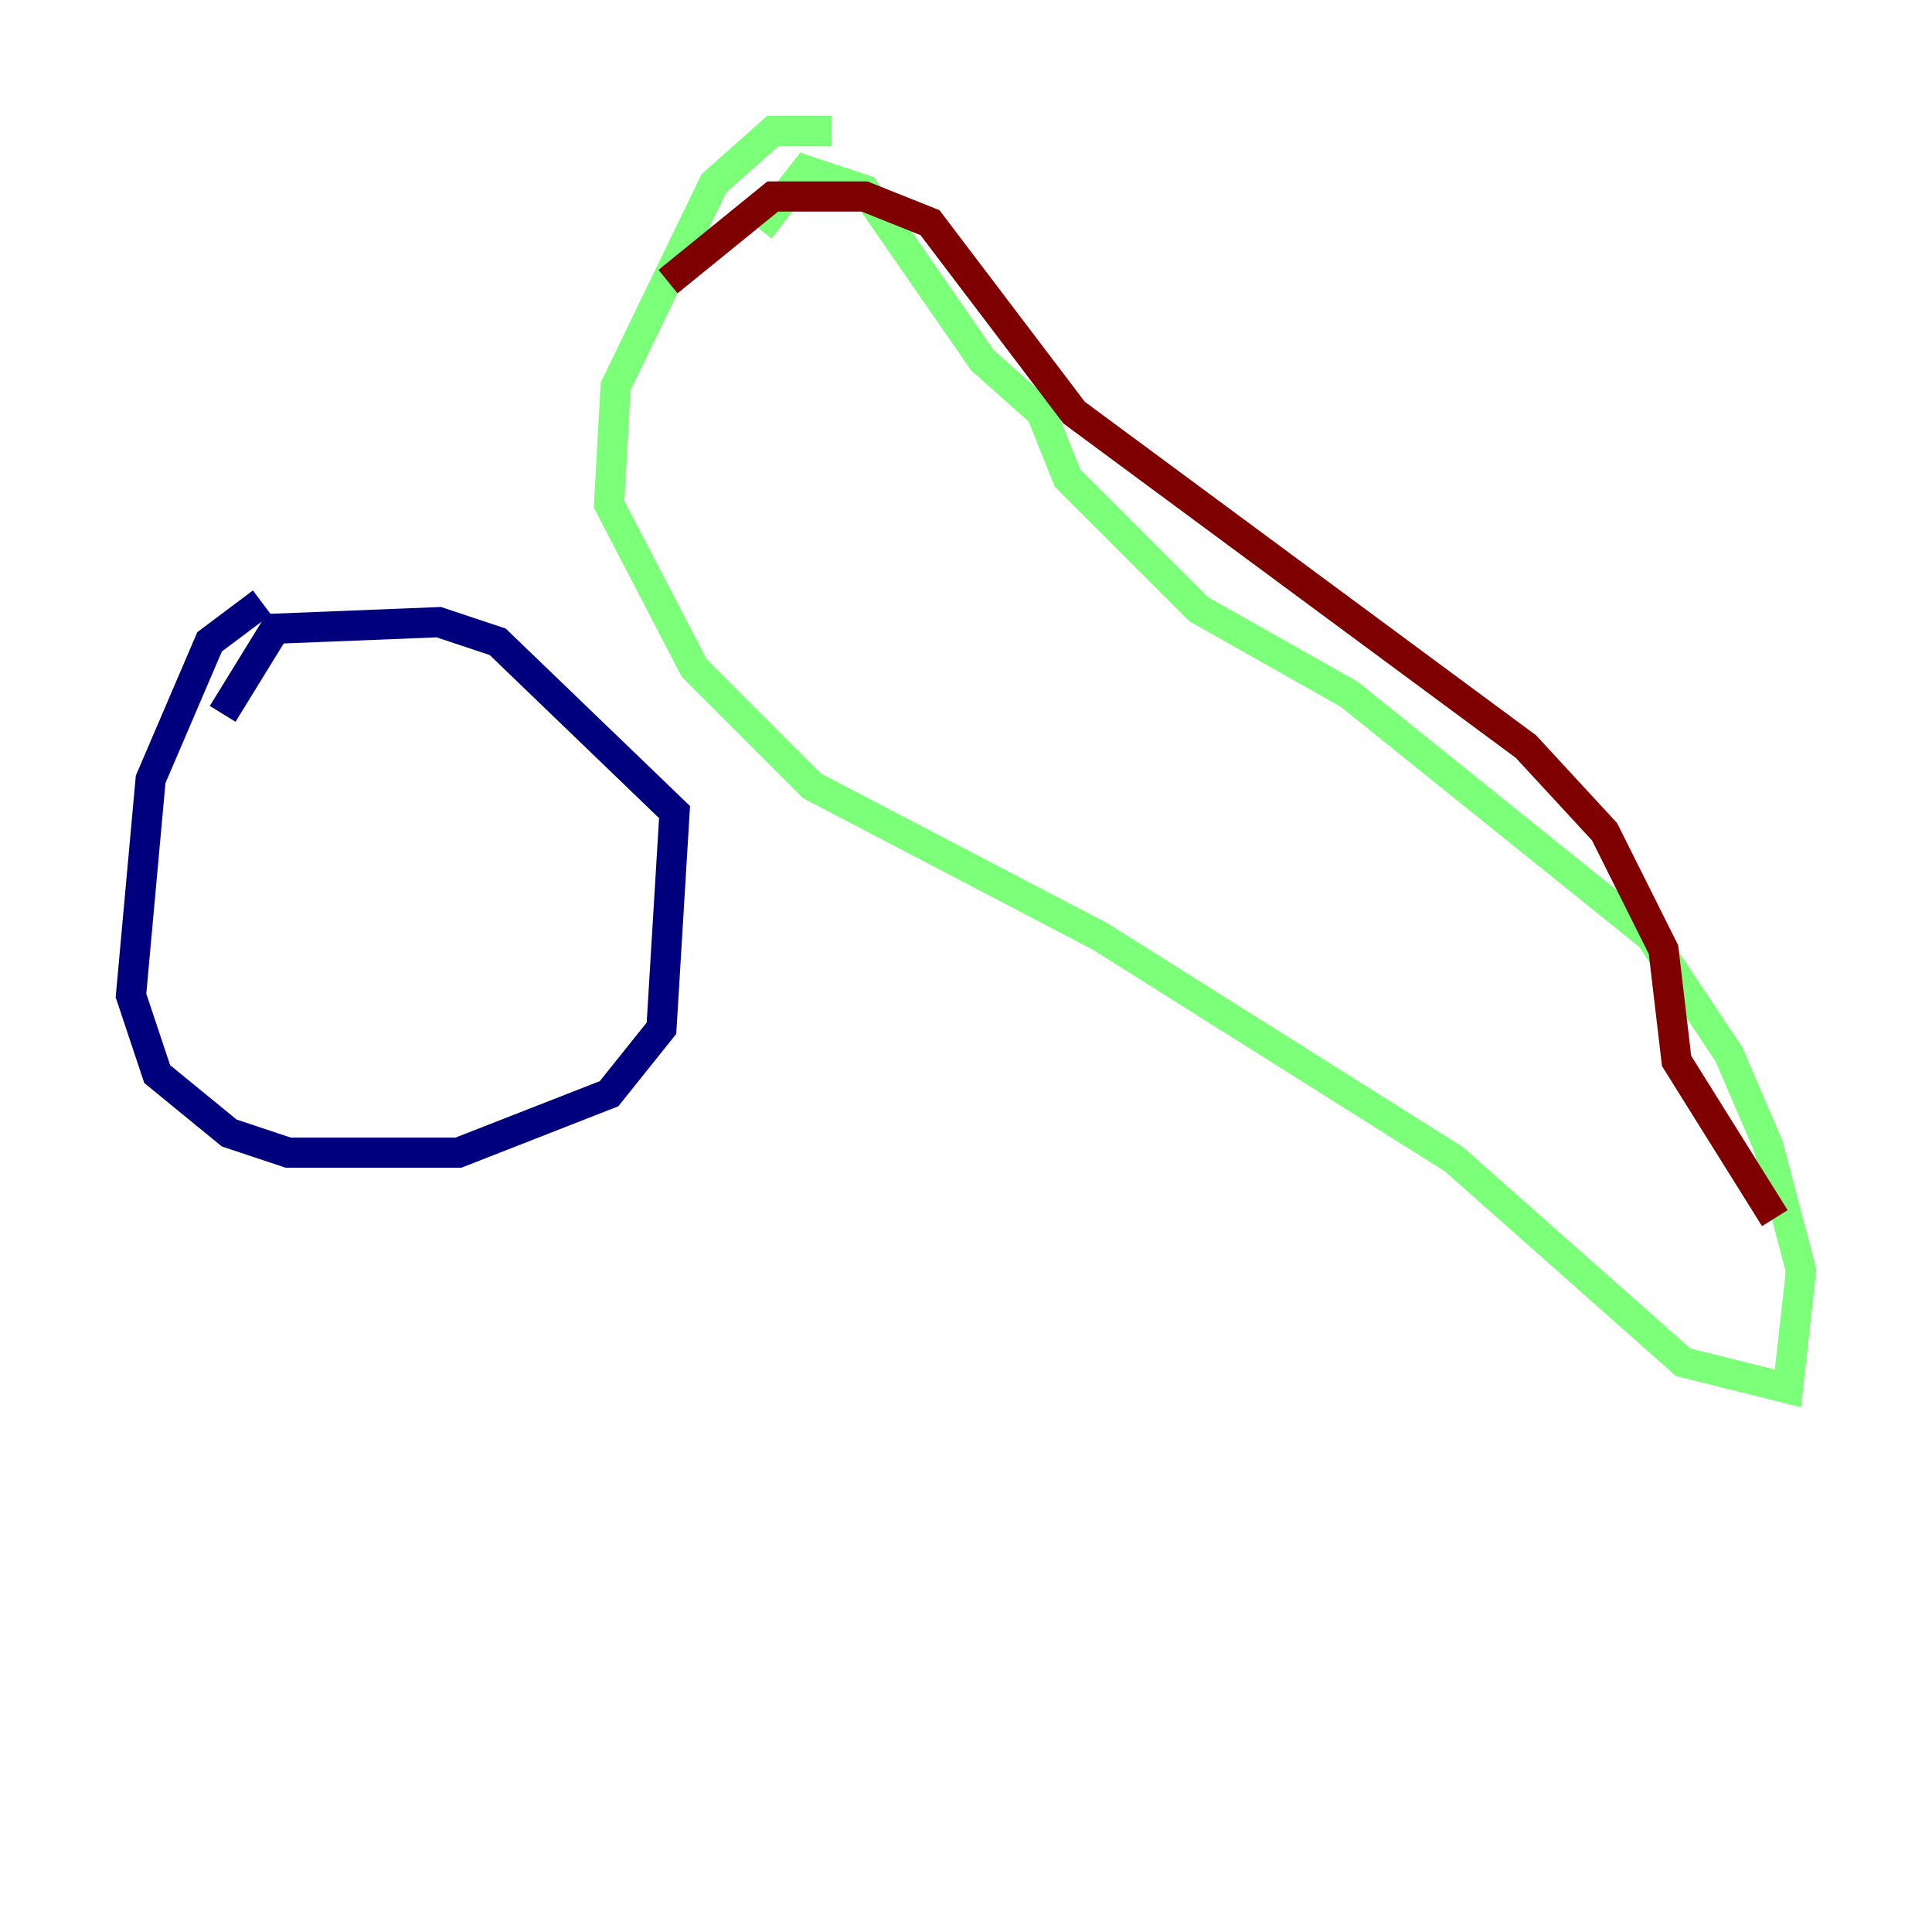 <?xml version="1.0" encoding="utf-8" ?>
<svg baseProfile="tiny" height="128" version="1.2" viewBox="0,0,128,128" width="128" xmlns="http://www.w3.org/2000/svg" xmlns:ev="http://www.w3.org/2001/xml-events" xmlns:xlink="http://www.w3.org/1999/xlink"><defs /><polyline fill="none" points="17.356,39.919 13.885,42.522 9.98,51.634 8.678,65.953 10.414,71.159 15.186,75.064 19.091,76.366 30.373,76.366 40.352,72.461 43.824,68.122 44.691,53.803 32.976,42.522 29.071,41.22 18.224,41.654 14.752,47.295" stroke="#00007f" stroke-width="2" /><polyline fill="none" points="55.105,8.678 51.2,8.678 47.295,12.149 40.786,25.6 40.352,33.41 45.993,44.258 53.803,52.068 72.895,62.047 96.325,76.8 111.512,90.251 118.454,91.986 119.322,84.176 117.153,75.932 114.549,69.858 109.342,62.047 89.383,45.993 79.403,40.352 70.725,31.675 68.99,27.336 65.085,23.864 57.275,12.583 53.37,11.281 50.332,15.186" stroke="#7cff79" stroke-width="2" /><polyline fill="none" points="44.258,18.658 51.2,13.017 57.275,13.017 61.614,14.752 71.159,27.336 101.098,49.464 106.305,55.105 110.21,62.915 111.078,70.291 117.586,80.705" stroke="#7f0000" stroke-width="2" /></svg>